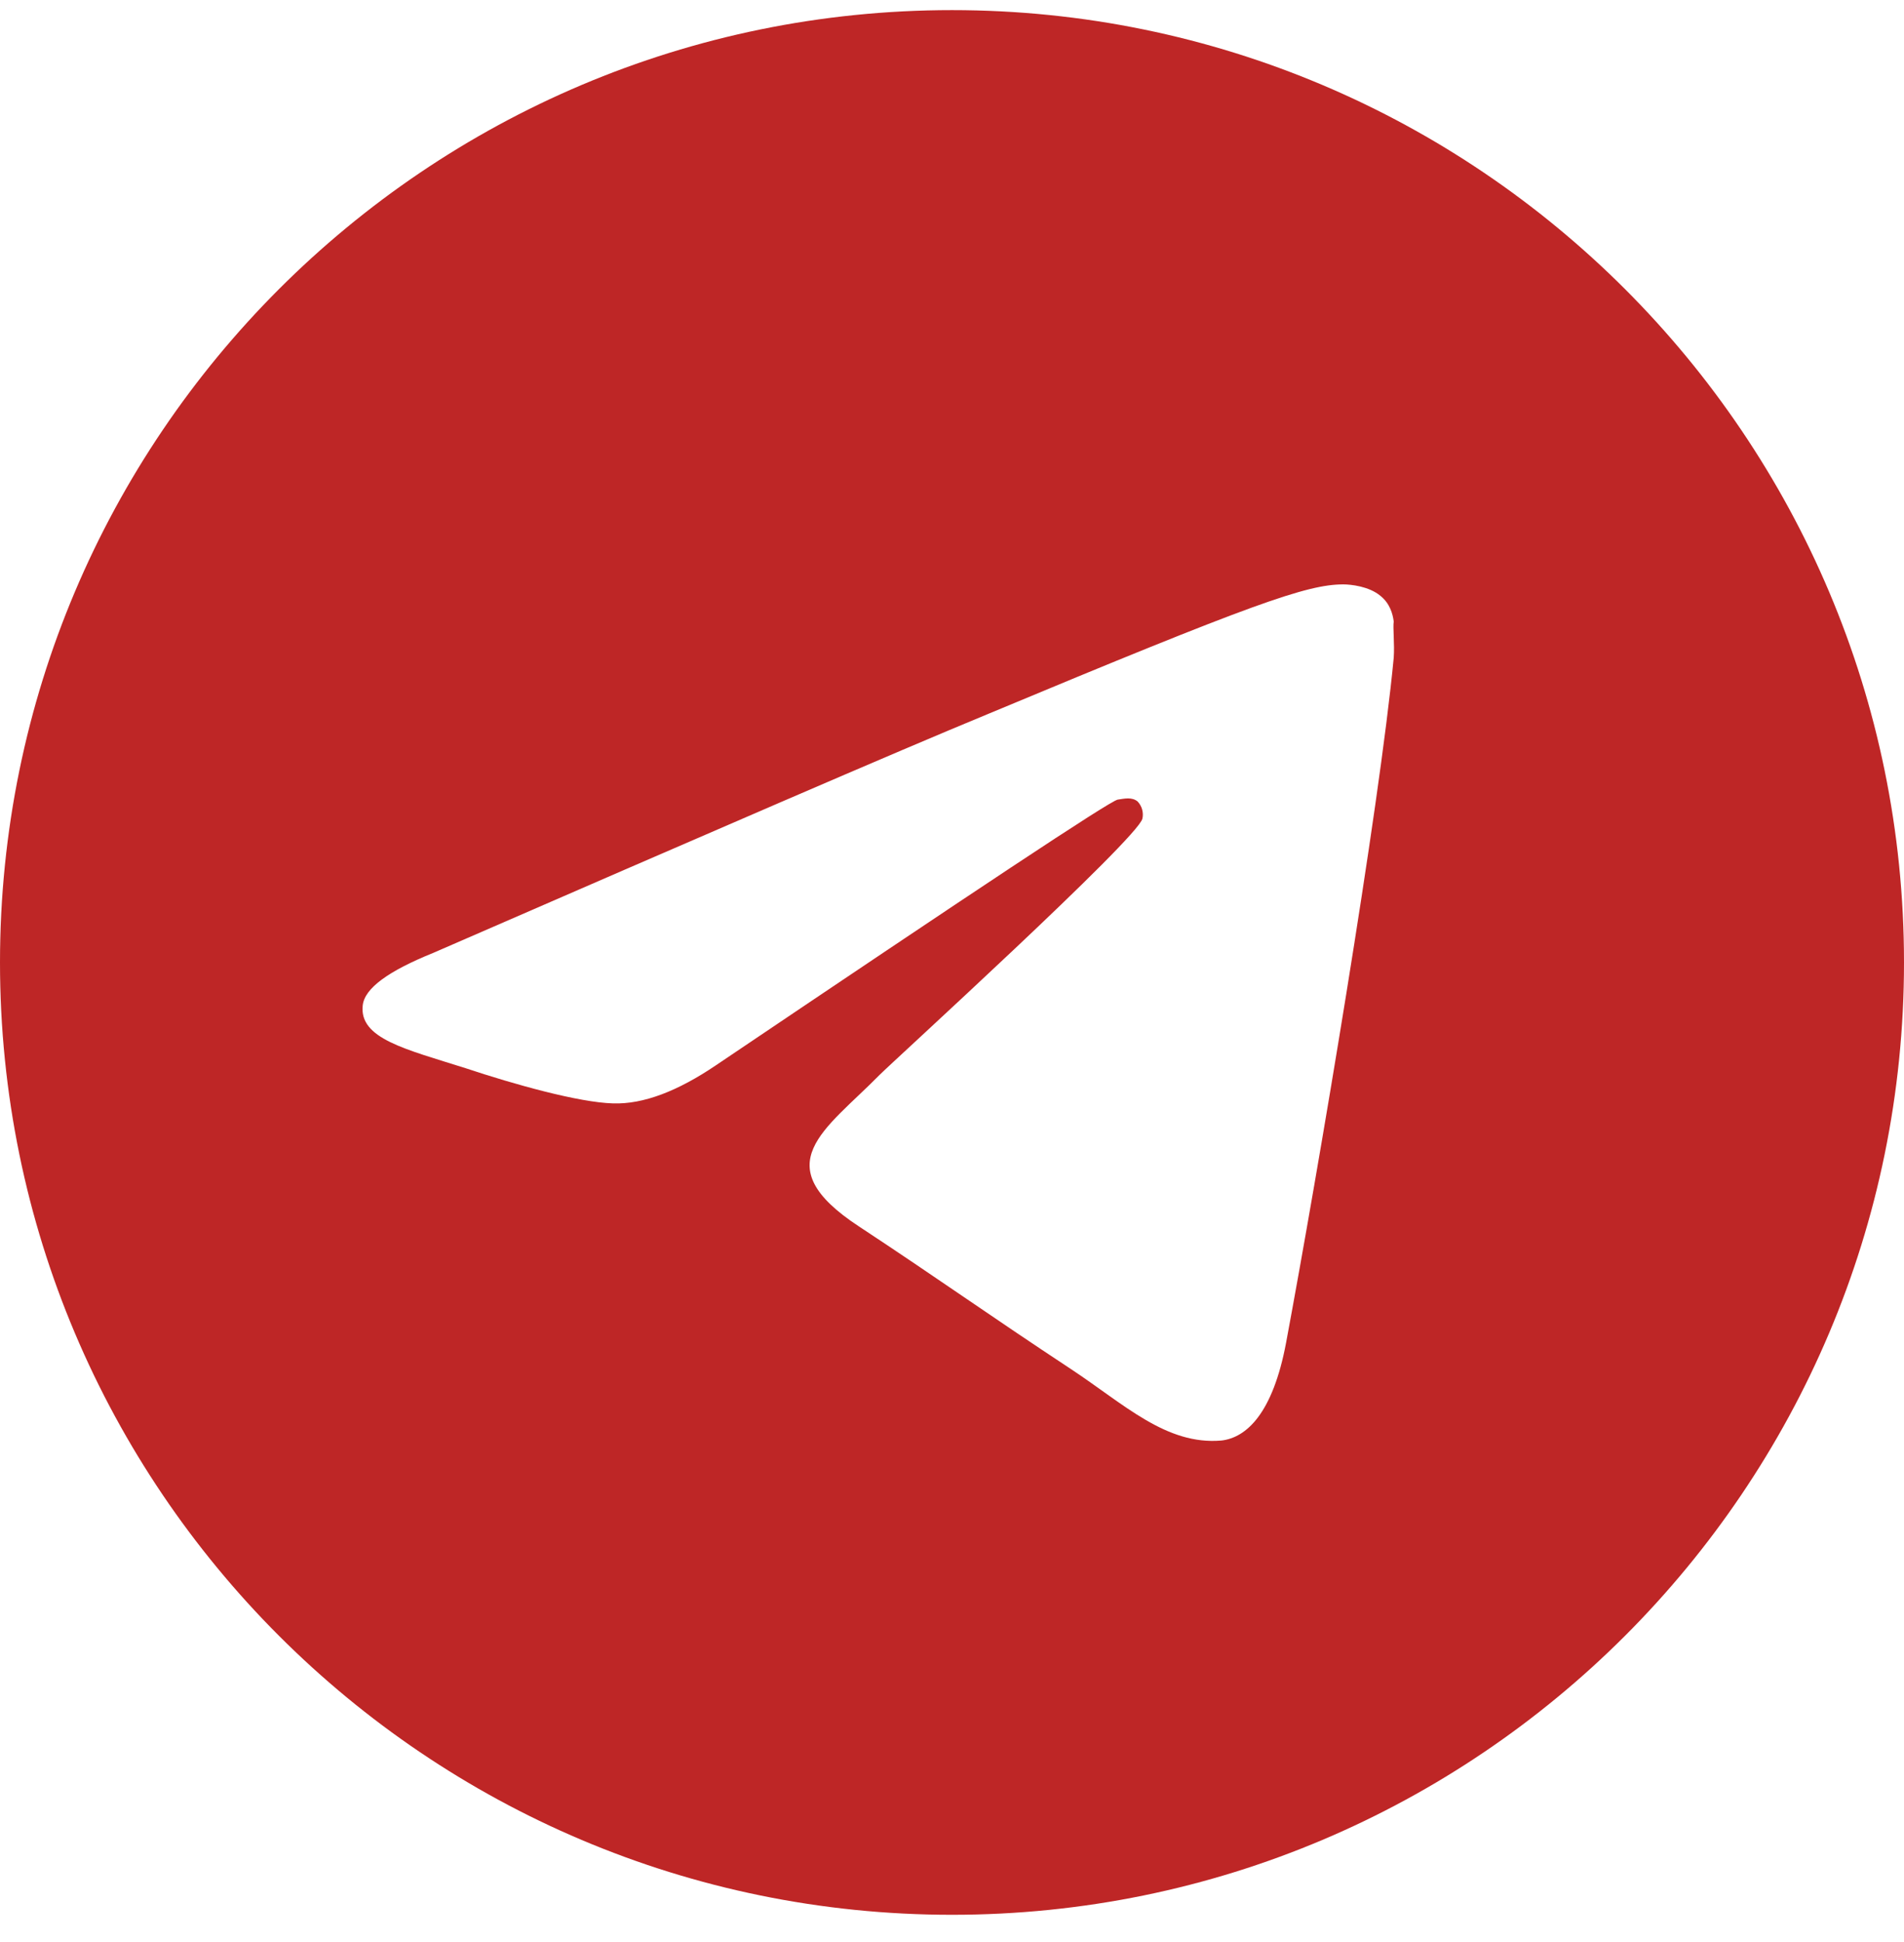 <svg width="51" height="52" viewBox="0 0 51 52" fill="none" xmlns="http://www.w3.org/2000/svg">
<path d="M25.5 0.271C11.424 0.271 0 11.695 0 25.771C0 39.847 11.424 51.271 25.5 51.271C39.576 51.271 51 39.847 51 25.771C51 11.695 39.576 0.271 25.5 0.271ZM37.332 17.611C36.95 21.64 35.292 31.432 34.45 35.946C34.093 37.858 33.38 38.496 32.717 38.572C31.238 38.7 30.116 37.603 28.688 36.66C26.444 35.181 25.169 34.263 23.001 32.835C20.477 31.177 22.108 30.259 23.562 28.78C23.945 28.398 30.473 22.456 30.6 21.921C30.618 21.84 30.615 21.755 30.593 21.675C30.571 21.595 30.529 21.522 30.473 21.462C30.32 21.334 30.116 21.385 29.937 21.411C29.707 21.462 26.137 23.833 19.176 28.525C18.156 29.214 17.238 29.571 16.422 29.545C15.504 29.52 13.77 29.035 12.47 28.602C10.863 28.092 9.614 27.811 9.716 26.919C9.767 26.46 10.404 26.001 11.602 25.516C19.049 22.278 23.995 20.136 26.469 19.116C33.558 16.158 35.011 15.648 35.98 15.648C36.184 15.648 36.669 15.699 36.975 15.954C37.23 16.158 37.306 16.438 37.332 16.642C37.306 16.795 37.358 17.254 37.332 17.611Z" fill="#BE2626"/>
</svg>
